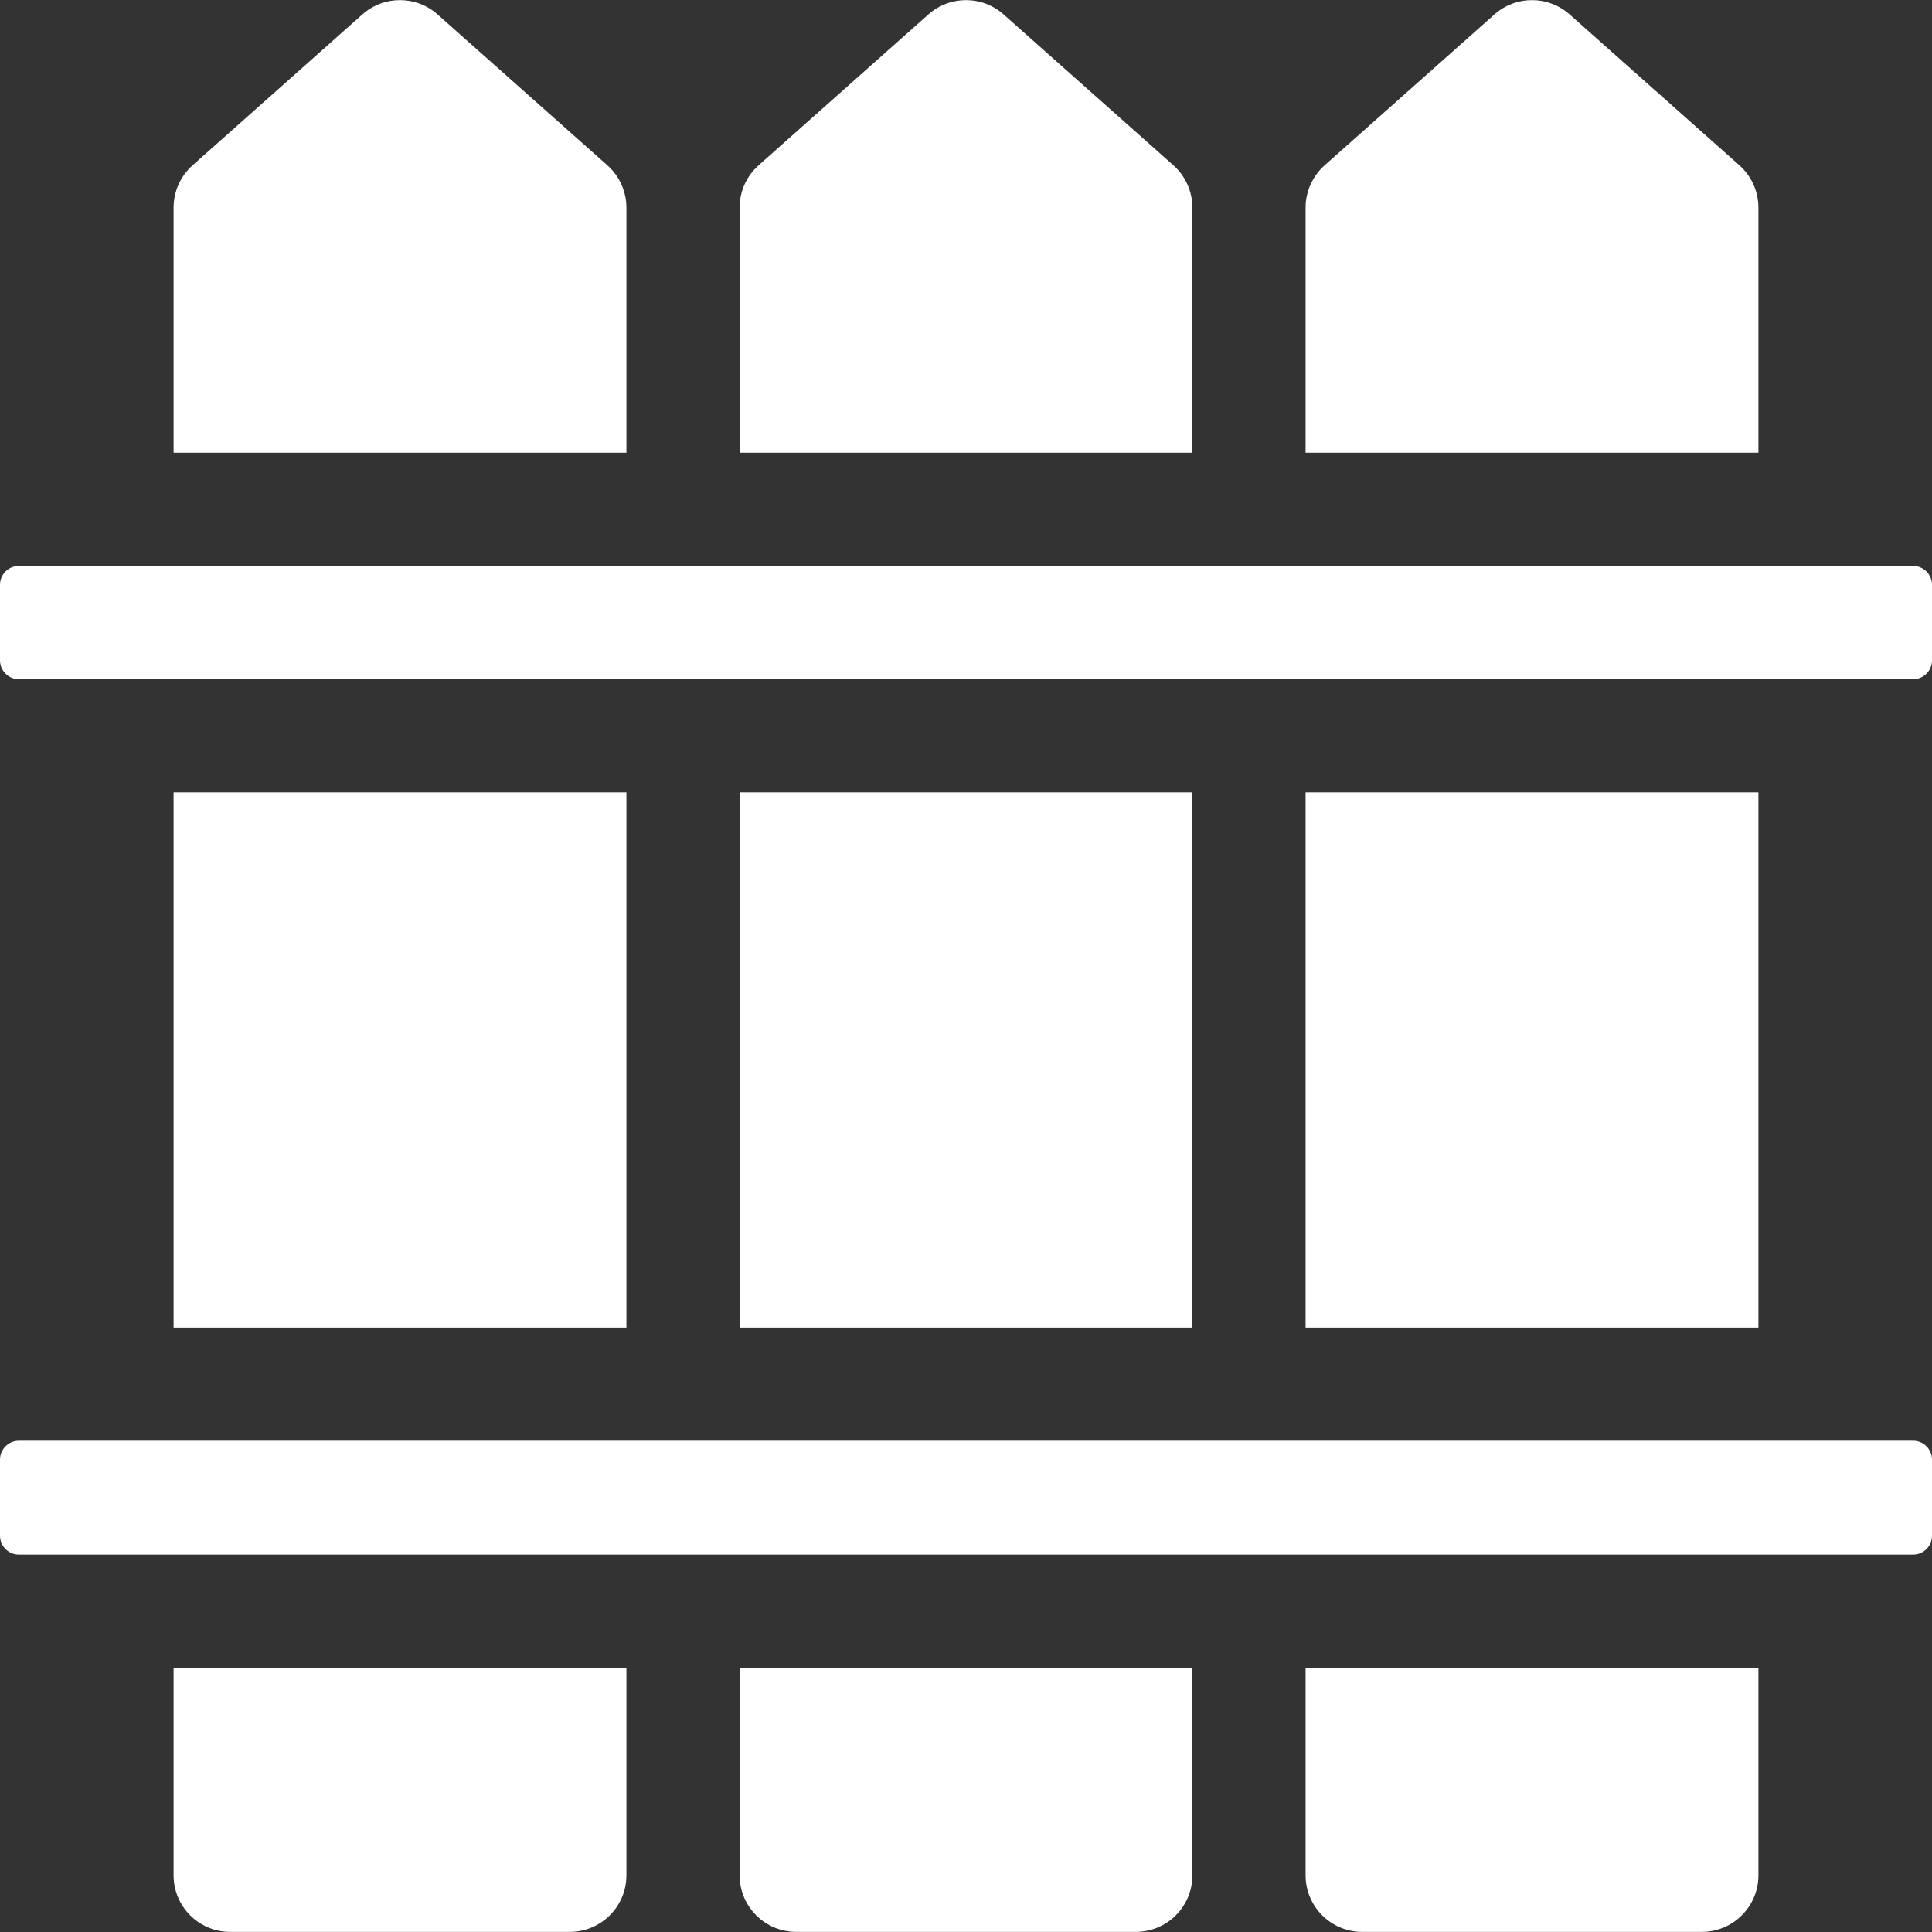 <svg width="39" height="39" viewBox="0 0 39 39" fill="none" xmlns="http://www.w3.org/2000/svg">
<rect x="0" y="0" width="39" height="39" fill="#333333" stroke="none"/>
<path d="M26.355 15.995H35.496V26.799H26.355V15.995Z" fill="white"/>
<path d="M38.619 11.425H0.381C0.171 11.425 0 11.595 0 11.805V13.329C0 13.539 0.171 13.71 0.381 13.71H38.619C38.83 13.71 39 13.539 39 13.329V11.805C39 11.595 38.83 11.425 38.619 11.425Z" fill="white"/>
<path d="M14.93 15.995H24.07V26.799H14.93V15.995Z" fill="white"/>
<path d="M35.496 4.191C35.496 3.865 35.356 3.554 35.113 3.337L31.685 0.291C31.252 -0.094 30.599 -0.094 30.167 0.291L26.739 3.337C26.495 3.554 26.355 3.865 26.355 4.191V9.139H35.496V4.191Z" fill="white"/>
<path d="M3.504 15.995H12.645V26.799H3.504V15.995Z" fill="white"/>
<path d="M38.619 29.084H0.381C0.171 29.084 0 29.255 0 29.465V31.001C0 31.211 0.171 31.382 0.381 31.382H38.619C38.83 31.382 39 31.211 39 31.001V29.465C39 29.255 38.83 29.084 38.619 29.084Z" fill="white"/>
<path d="M26.355 37.856C26.355 38.487 26.867 38.998 27.498 38.998H34.353C34.984 38.998 35.496 38.487 35.496 37.856V33.667H26.355V37.856Z" fill="white"/>
<path d="M14.93 37.856C14.93 38.487 15.441 38.998 16.072 38.998H22.928C23.559 38.998 24.07 38.487 24.07 37.856V33.667H14.93V37.856Z" fill="white"/>
<path d="M24.07 4.191C24.07 3.865 23.931 3.554 23.687 3.337L20.259 0.291C19.826 -0.094 19.174 -0.094 18.741 0.291L15.313 3.337C15.069 3.554 14.93 3.865 14.93 4.191V9.139H24.07V4.191Z" fill="white"/>
<path d="M12.645 4.191C12.645 3.865 12.505 3.554 12.261 3.337L8.833 0.291C8.4 -0.094 7.748 -0.094 7.315 0.291L3.887 3.337C3.644 3.554 3.504 3.865 3.504 4.191V9.139H12.645V4.191Z" fill="white"/>
<path d="M3.504 37.856C3.504 38.487 4.015 38.998 4.646 38.998H11.502C12.133 38.998 12.645 38.487 12.645 37.856V33.667H3.504V37.856Z" fill="white"/>
</svg>
